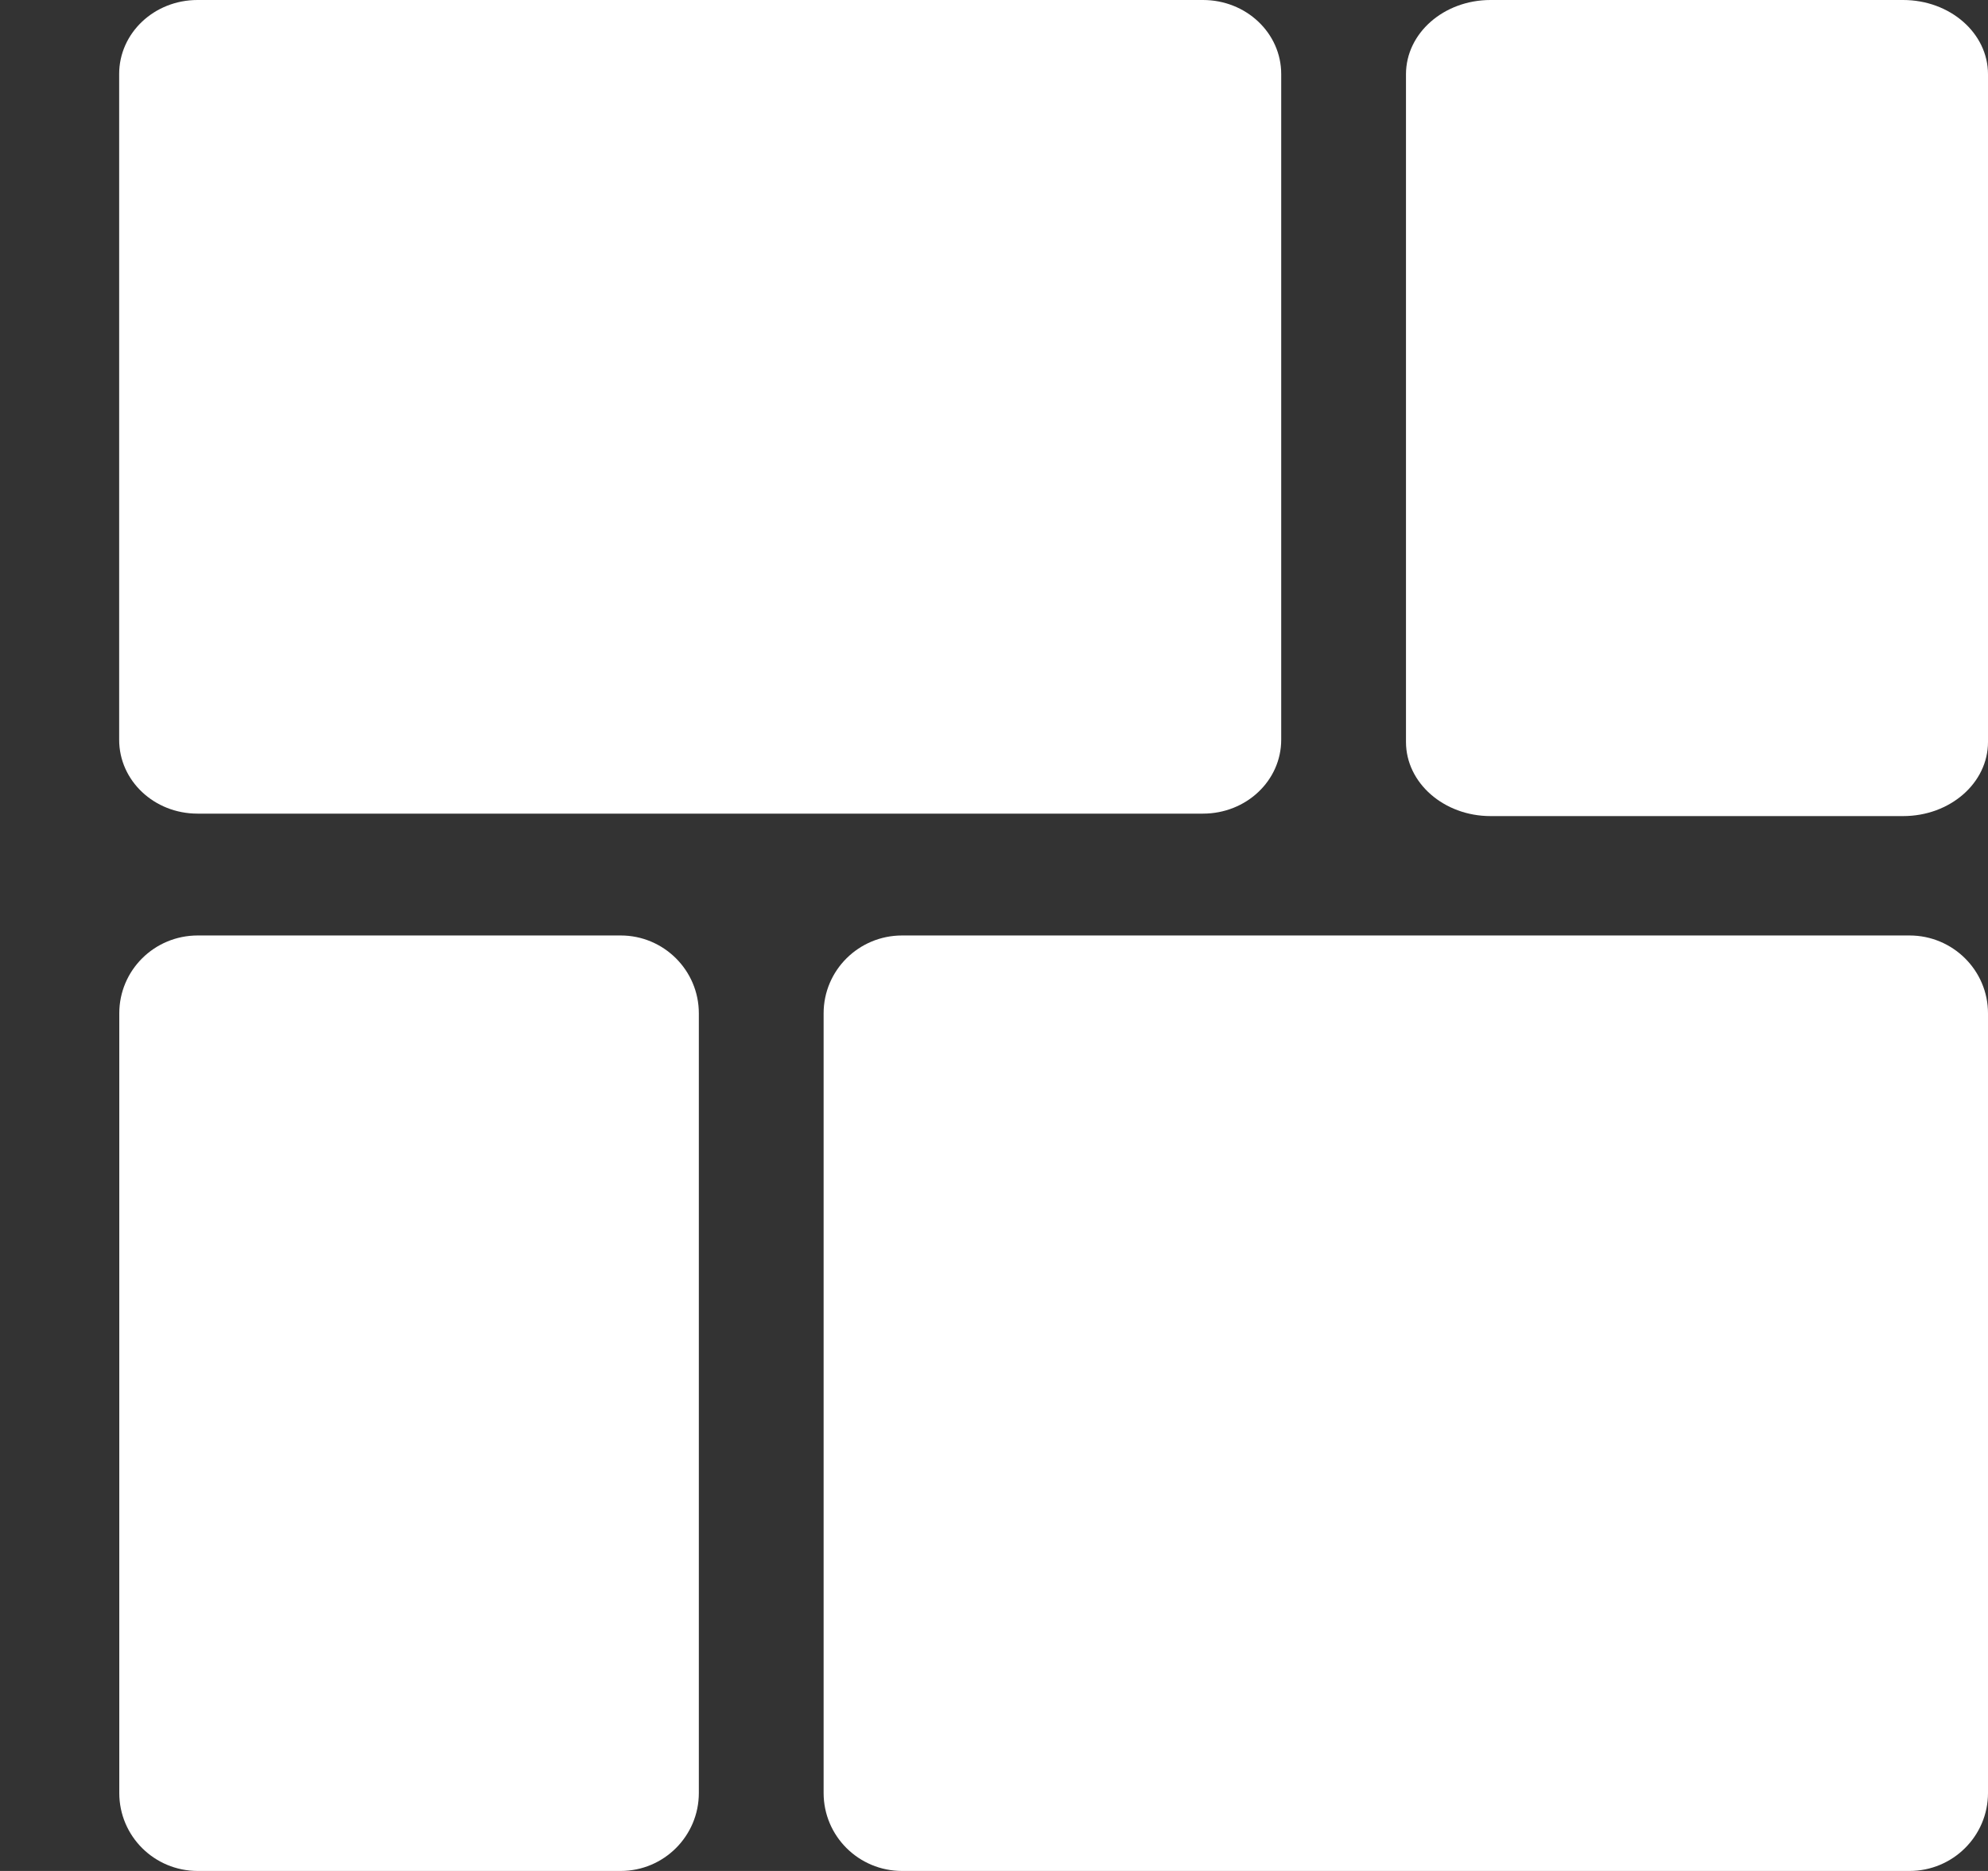 <!--?xml version="1.0" encoding="UTF-8" standalone="no"?-->
<svg viewBox="0 0 17 16" version="1.1" xmlns="http://www.w3.org/2000/svg" xmlns:xlink="http://www.w3.org/1999/xlink">
    <rect x="0" y="0" width="17" height="16" fill="#333333" stroke="none"/>
    <g stroke="none" stroke-width="1" fill="none" fill-rule="evenodd">
        <g transform="translate(1, 0)" fill="#fff">
            <path d="M9.956,6.326 C9.956,6.676 9.657,6.958 9.287,6.958 L0.689,6.958 C0.318,6.958 0.019,6.676 0.019,6.326 L0.019,0.633 C0.019,0.283 0.318,0 0.689,0 L9.287,0 C9.657,0 9.956,0.283 9.956,0.633 L9.956,6.326 L9.956,6.326 Z" class="si-glyph-fill"></path>
            <path d="M16,15.333 C16,15.702 15.699,16 15.329,16 L6.714,16 C6.343,16 6.043,15.702 6.043,15.333 L6.043,8.666 C6.043,8.298 6.343,8 6.714,8 L15.329,8 C15.699,8 16,8.298 16,8.666 L16,15.333 L16,15.333 Z"></path>
            <path d="M4.976,15.333 C4.976,15.702 4.676,16 4.308,16 L0.691,16 C0.319,16 0.02,15.702 0.02,15.333 L0.02,8.666 C0.02,8.298 0.319,8 0.691,8 L4.308,8 C4.676,8 4.976,8.298 4.976,8.666 L4.976,15.333 L4.976,15.333 Z"></path>
            <path d="M16,6.345 C16,6.696 15.676,6.979 15.274,6.979 L11.746,6.979 C11.348,6.979 11.023,6.696 11.023,6.345 L11.023,0.635 C11.023,0.283 11.347,0 11.746,0 L15.274,0 C15.675,0 16,0.283 16,0.635 L16,6.345 L16,6.345 Z"></path>
        </g>
    </g>
</svg>